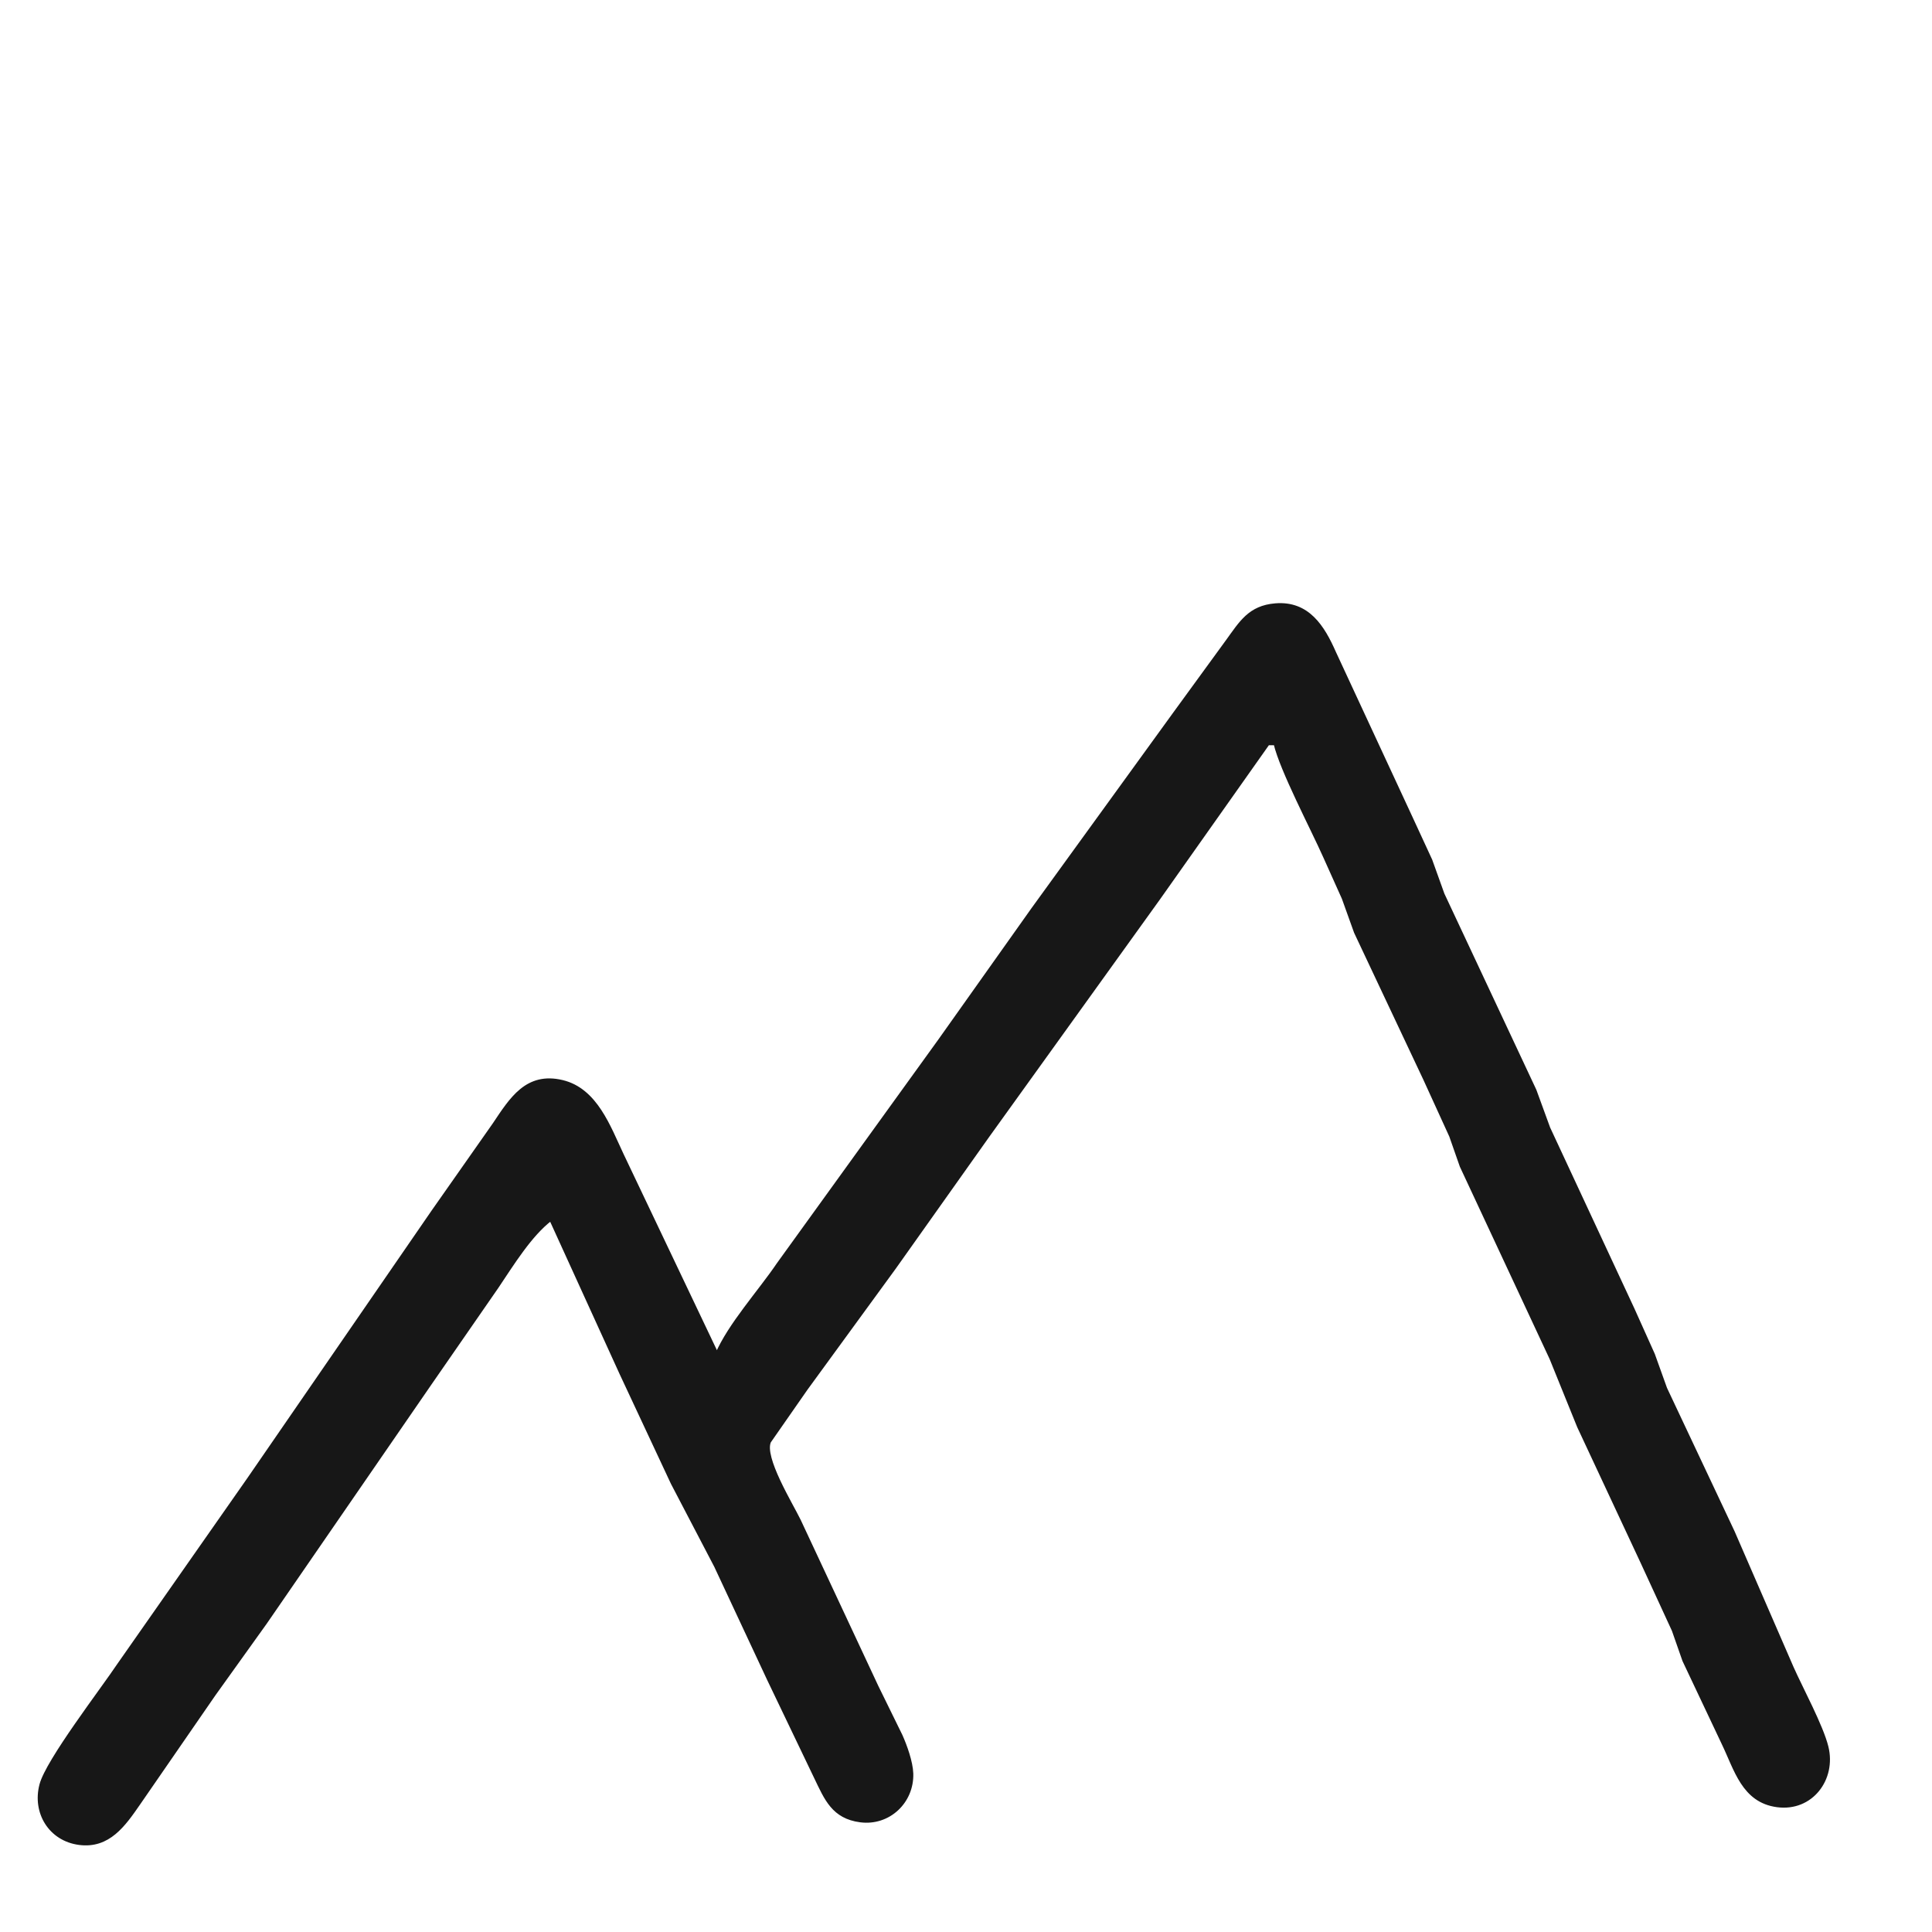 <?xml version="1.0" encoding="UTF-8" standalone="no"?>
<!DOCTYPE svg PUBLIC "-//W3C//DTD SVG 20010904//EN"
              "http://www.w3.org/TR/2001/REC-SVG-20010904/DTD/svg10.dtd">

<svg xmlns="http://www.w3.org/2000/svg"
     width="1.707in" height="1.707in"
     viewBox="0 0 512 512">
  <path id="Selection #1"
        fill="#171717" stroke="#171717" stroke-width="1"
        d="M 190.00,359.00
           C 193.33,351.15 201.39,342.30 206.33,335.00
             206.33,335.00 248.98,275.91 248.98,275.91
             248.98,275.91 273.74,241.00 273.74,241.00
             273.74,241.00 311.42,189.00 311.42,189.00
             311.42,189.00 325.26,170.00 325.26,170.00
             328.88,165.02 331.18,160.95 338.00,160.39
             346.58,159.69 350.56,166.14 353.58,173.00
             353.58,173.00 374.00,217.00 374.00,217.00
             374.00,217.00 379.08,228.00 379.08,228.00
             379.08,228.00 382.31,237.00 382.31,237.00
             382.31,237.00 406.69,289.00 406.69,289.00
             406.69,289.00 410.34,299.00 410.34,299.00
             410.34,299.00 432.69,347.00 432.69,347.00
             432.69,347.00 438.08,359.00 438.08,359.00
             438.08,359.00 441.31,368.00 441.31,368.00
             441.31,368.00 459.22,406.00 459.22,406.00
             459.22,406.00 474.86,442.00 474.86,442.00
             477.33,447.55 482.70,457.45 484.06,463.00
             486.12,471.42 480.00,479.62 471.00,478.43
             462.04,477.25 460.07,468.88 456.74,462.00
             456.74,462.00 446.34,440.00 446.34,440.00
             446.34,440.00 443.54,432.00 443.54,432.00
             443.54,432.00 435.25,414.00 435.25,414.00
             435.25,414.00 418.43,378.00 418.43,378.00
             418.43,378.00 411.14,360.00 411.14,360.00
             411.14,360.00 387.34,309.00 387.34,309.00
             387.34,309.00 384.54,301.00 384.54,301.00
             384.54,301.00 377.69,286.00 377.69,286.00
             377.69,286.00 359.31,247.00 359.31,247.00
             359.31,247.00 356.08,238.00 356.08,238.00
             356.08,238.00 351.14,227.00 351.14,227.00
             347.75,219.38 339.65,204.04 338.00,197.00
             338.00,197.00 336.00,197.00 336.00,197.00
             336.00,197.00 307.04,238.00 307.04,238.00
             307.04,238.00 261.74,301.00 261.74,301.00
             261.74,301.00 236.98,335.91 236.98,335.91
             236.98,335.91 213.58,368.00 213.58,368.00
             213.58,368.00 203.83,382.00 203.83,382.00
             201.95,386.25 209.59,398.56 211.74,403.00
             211.74,403.00 232.31,447.00 232.31,447.00
             232.31,447.00 238.69,460.00 238.69,460.00
             239.92,462.76 241.43,466.98 241.53,470.00
             241.77,477.46 235.47,483.42 228.00,482.43
             220.87,481.49 218.97,476.71 216.22,471.00
             216.22,471.00 203.76,445.00 203.76,445.00
             203.76,445.00 189.74,415.00 189.74,415.00
             189.74,415.00 178.25,393.00 178.25,393.00
             178.25,393.00 164.69,364.00 164.69,364.00
             164.69,364.00 146.00,323.00 146.00,323.00
             140.47,327.17 135.61,335.15 131.67,341.00
             131.67,341.00 113.67,367.00 113.67,367.00
             113.67,367.00 70.28,430.00 70.28,430.00
             70.28,430.00 56.67,449.00 56.67,449.00
             56.67,449.00 36.66,478.00 36.66,478.00
             32.80,483.57 28.74,489.45 21.00,488.43
             13.34,487.42 9.03,480.32 10.95,473.00
             12.64,466.59 27.09,447.86 31.67,441.00
             31.67,441.00 65.96,392.00 65.96,392.00
             65.96,392.00 114.86,321.00 114.86,321.00
             114.86,321.00 131.00,298.00 131.00,298.00
             135.47,291.34 139.61,284.48 149.00,286.72
             157.86,288.84 161.32,298.67 164.78,306.00
             164.78,306.00 190.00,359.00 190.00,359.00 Z" />
             
</svg>
